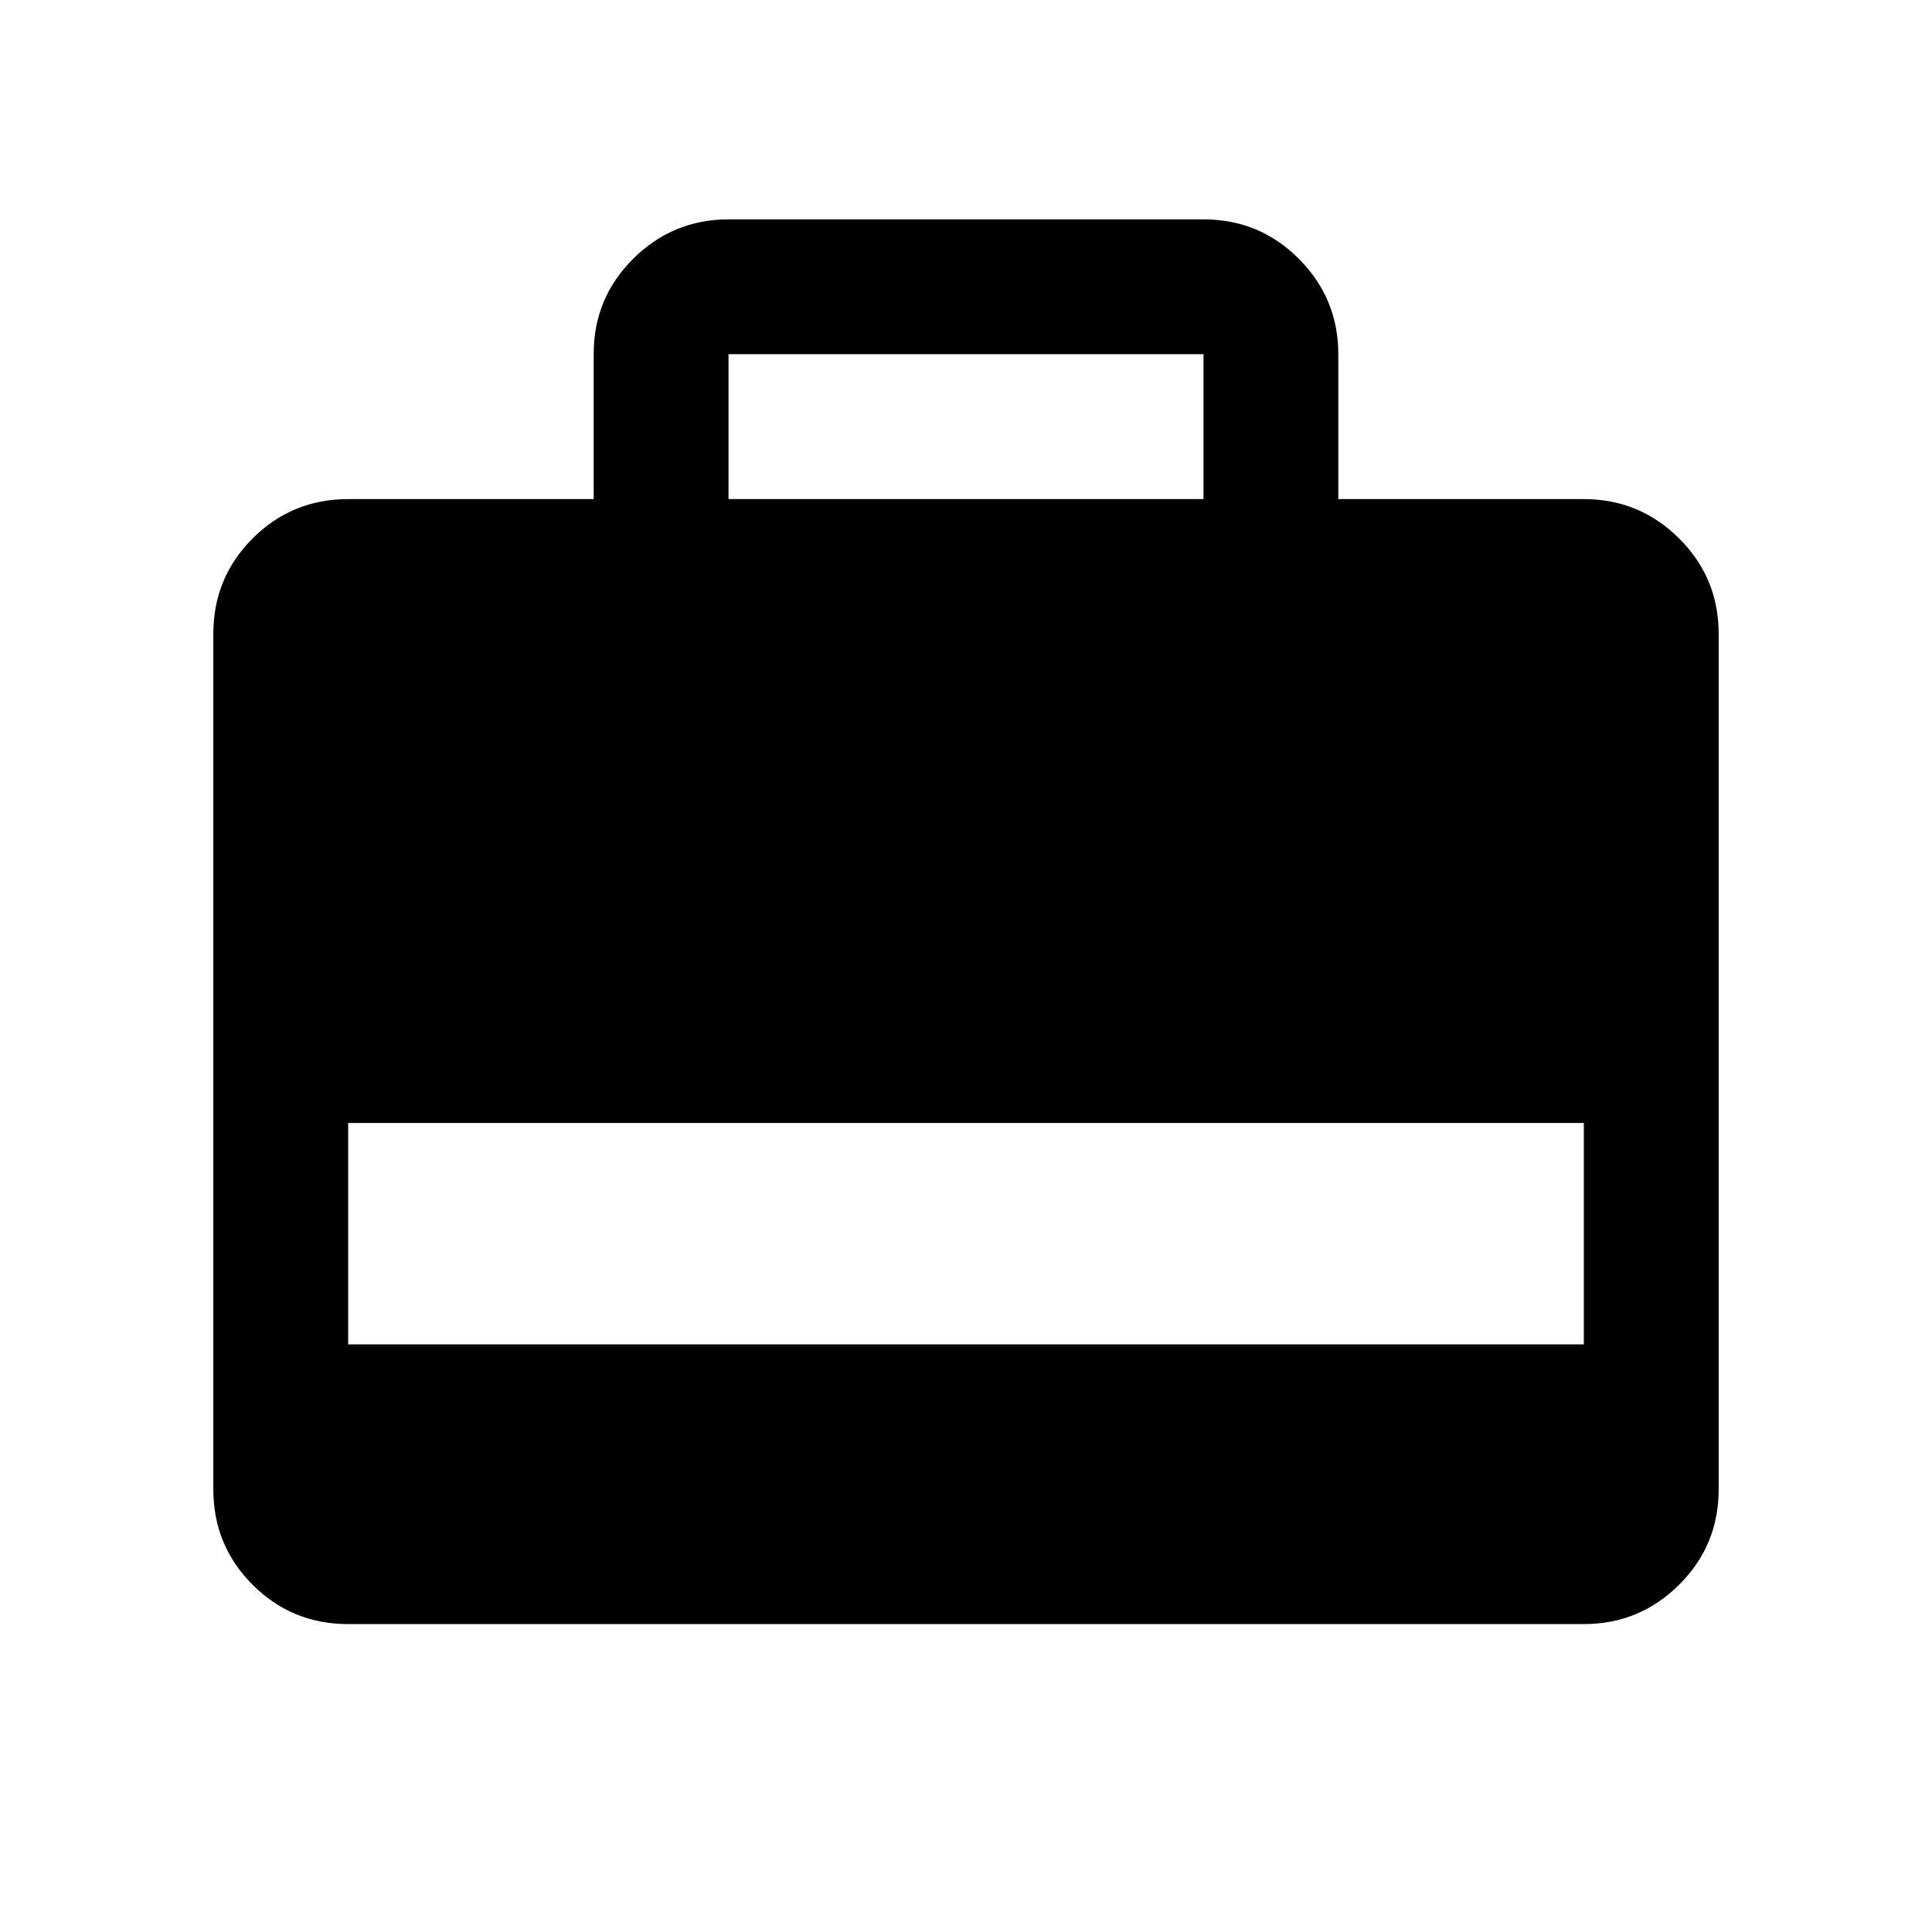 <svg xmlns="http://www.w3.org/2000/svg" height="20" viewBox="0 -960 960 960" width="20"><path d="M295-712v-72.21q0-27.73 19.68-47.26Q334.36-851 362-851h236q27.94 0 47.47 19.68Q665-811.64 665-784v72h122q27.64 0 47.32 19.53T854-645v425q0 27.94-19.68 47.47Q814.64-153 787-153H173q-27.94 0-47.47-19.53Q106-192.06 106-220v-425q0-27.94 19.53-47.47Q145.06-712 173-712h122Zm67 0h236v-72H362v72ZM173-292h614v-110H173v110Z"/></svg>